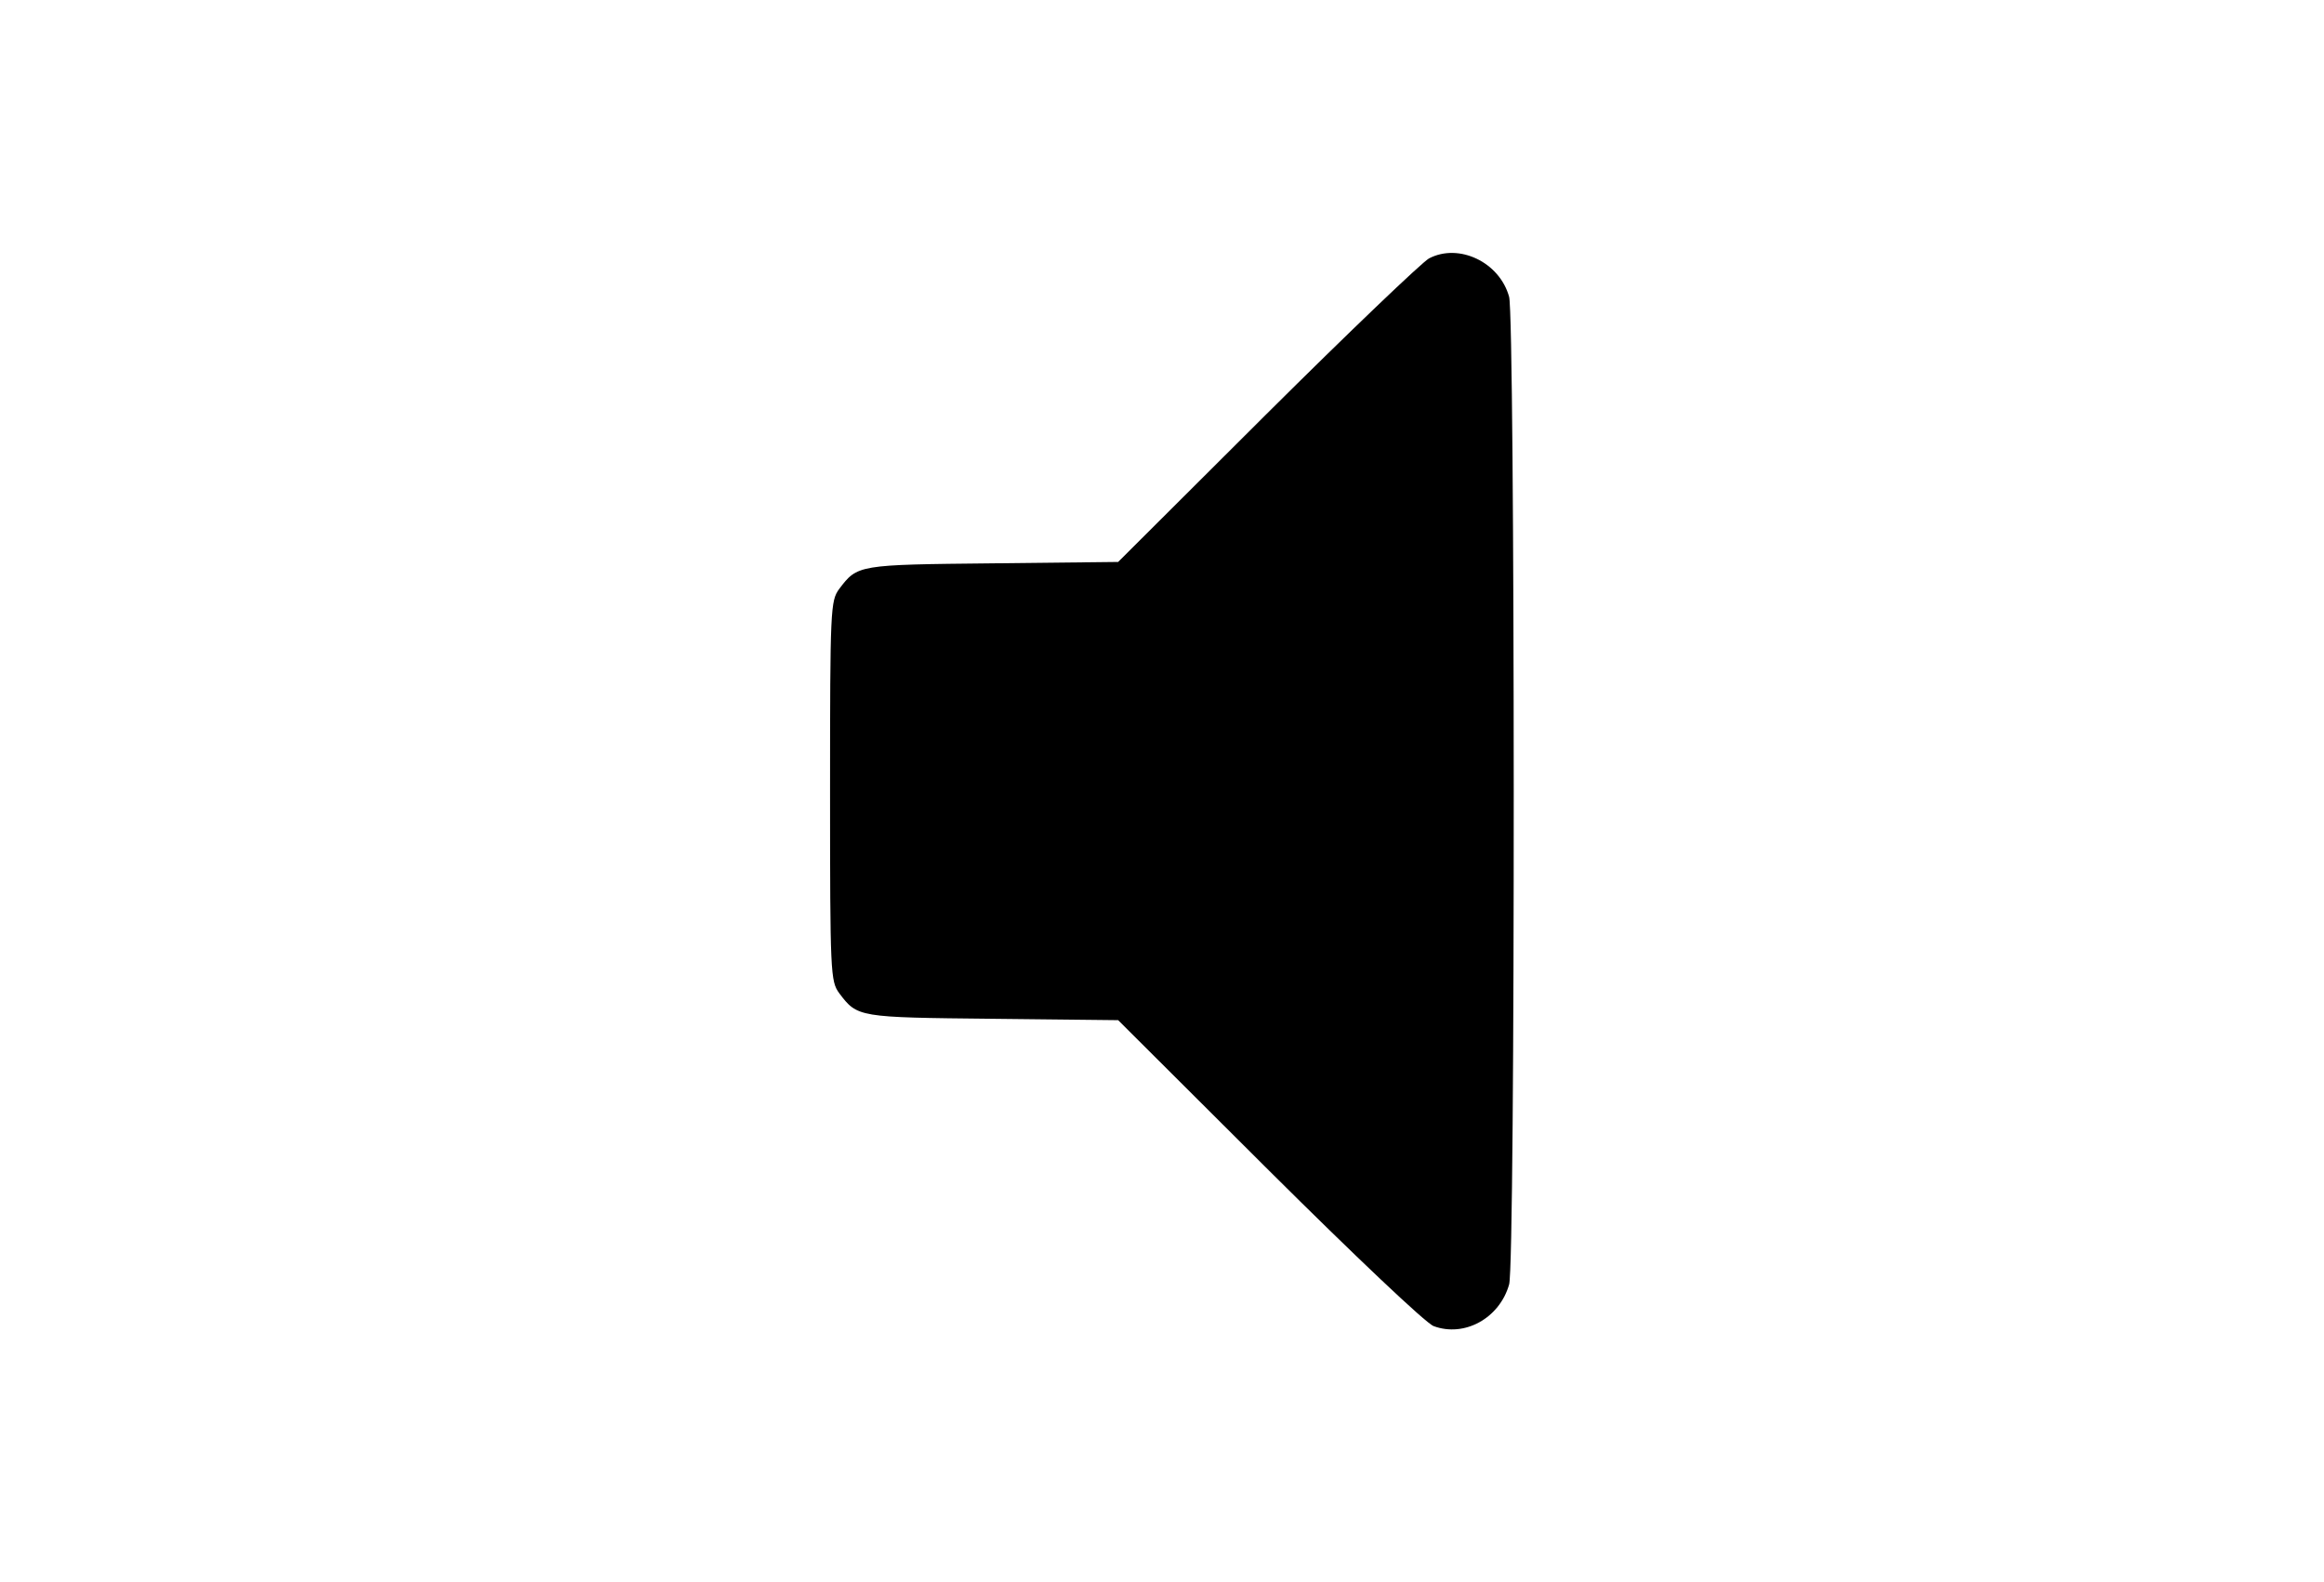 <?xml version="1.0" encoding="utf-8"?>
<!DOCTYPE svg PUBLIC "-//W3C//DTD SVG 1.1//EN" "http://www.w3.org/Graphics/SVG/1.1/DTD/svg11.dtd">
<svg version="1.1" xmlns="http://www.w3.org/2000/svg" xmlns:xlink="http://www.w3.org/1999/xlink" width="47" height="32" viewBox="0 0 47 32">
<path d="M28.902 5.225c-0.148 0.083-1.628 1.498-3.283 3.144l-3.006 2.997-2.543 0.028c-2.719 0.028-2.728 0.028-3.098 0.518-0.176 0.24-0.185 0.398-0.185 4.088s0.009 3.847 0.185 4.088c0.37 0.49 0.379 0.49 3.098 0.518l2.543 0.028 3.052 3.043c1.72 1.711 3.172 3.089 3.329 3.145 0.62 0.231 1.332-0.157 1.526-0.842 0.129-0.425 0.12-19.524 0-19.977-0.194-0.703-1.017-1.091-1.619-0.777z" fill="#000000"></path>
</svg>
